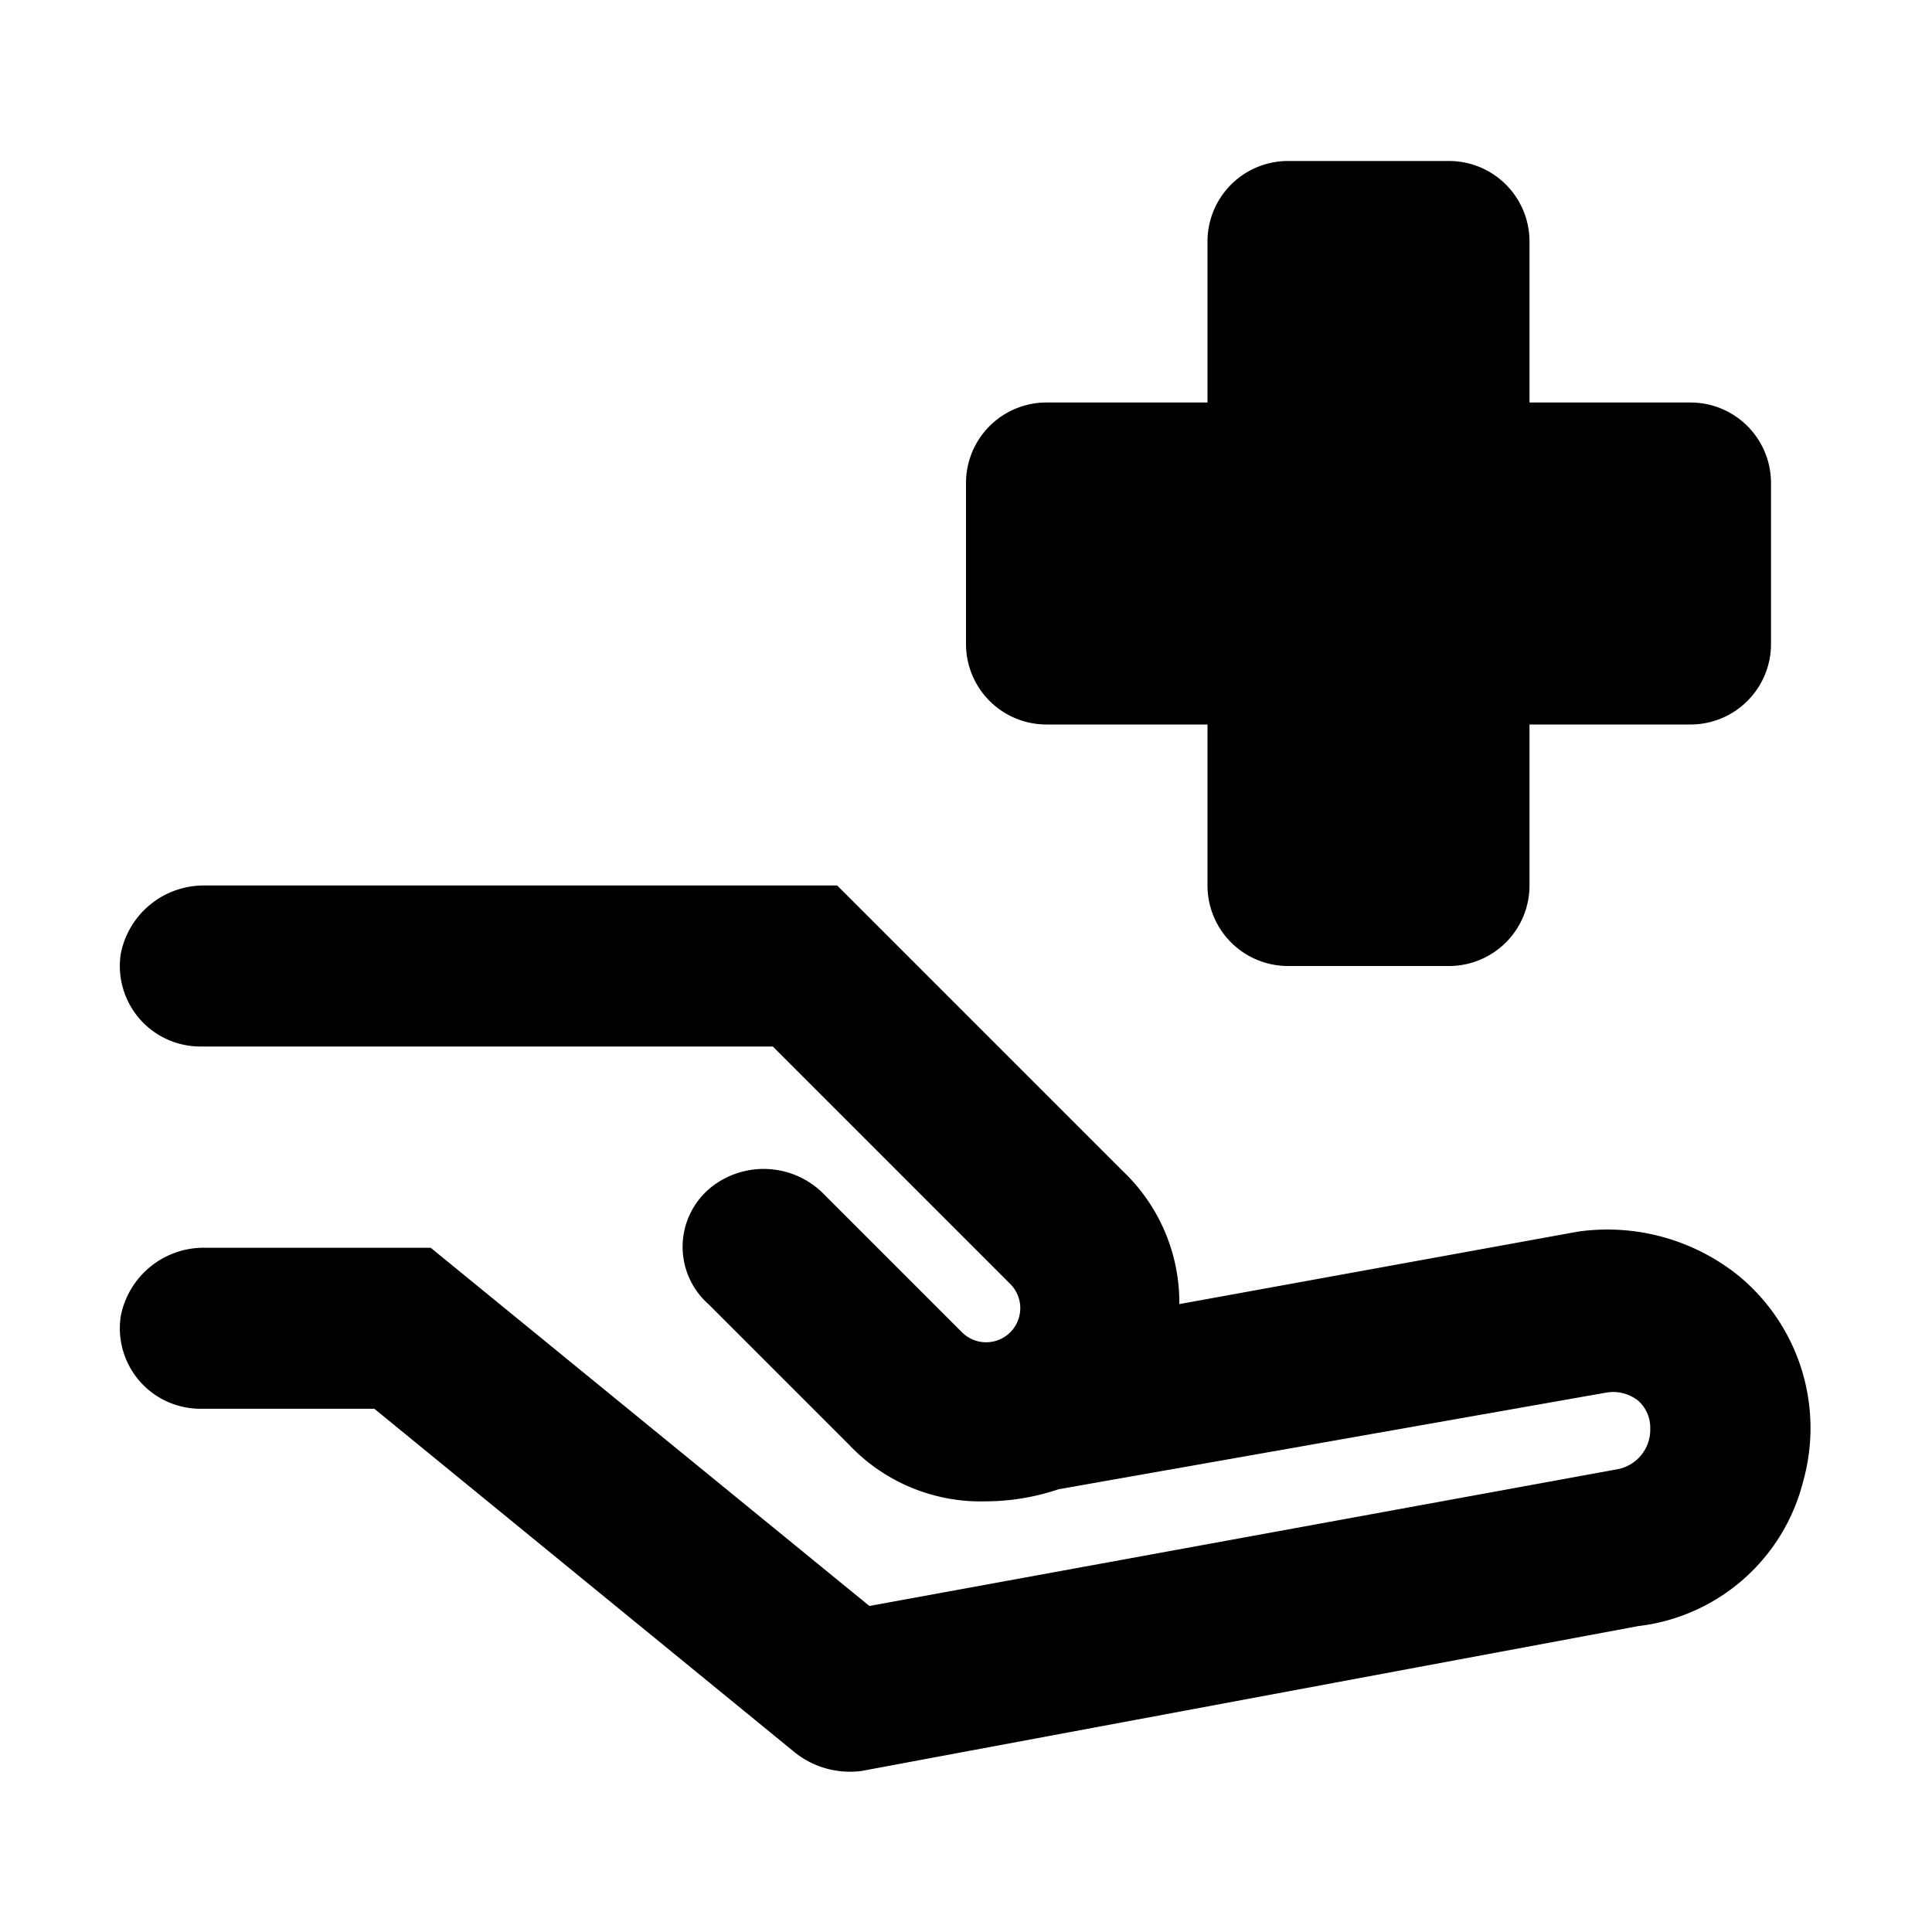 <?xml version="1.0" encoding="utf-8"?>
<svg width="800px" height="800px" viewBox="0 0 48 48" xmlns="http://www.w3.org/2000/svg">
  <g id="Layer_2" data-name="Layer 2">
    <g id="invisible_box" data-name="invisible box">
      <rect width="48" height="48" fill="none"/>
    </g>
    <g id="Medical">
      <g>
        <path d="M43.2,31.7a5.2,5.2,0,0,0-4-1.1l-9.9,1.8a4.5,4.5,0,0,0-1.4-3.3L20.8,22H5.1A2.1,2.1,0,0,0,3,23.7,2,2,0,0,0,5,26H19.2l5.9,5.9a.8.8,0,0,1-1.2,1.2l-3.4-3.4a2.1,2.1,0,0,0-2.7-.3,1.9,1.9,0,0,0-.2,3l3.5,3.5a4.5,4.5,0,0,0,3.4,1.4,5.7,5.7,0,0,0,1.8-.3h0l13.6-2.4a1,1,0,0,1,.8.2.9.9,0,0,1,.3.7,1,1,0,0,1-.8,1L21.6,39.9,10.7,31H5.1A2.1,2.1,0,0,0,3,32.7,2,2,0,0,0,5,35H9.3l10.4,8.5a2.2,2.2,0,0,0,1.7.5l19.3-3.6a4.8,4.8,0,0,0,4.1-3.6A4.9,4.9,0,0,0,43.2,31.7Z"/>
        <path d="M26,18h4v4a2,2,0,0,0,2,2h4a2,2,0,0,0,2-2V18h4a2,2,0,0,0,2-2V12a2,2,0,0,0-2-2H38V6a2,2,0,0,0-2-2H32a2,2,0,0,0-2,2v4H26a2,2,0,0,0-2,2v4A2,2,0,0,0,26,18Z"/>
      </g>
    </g>
  </g>
</svg>